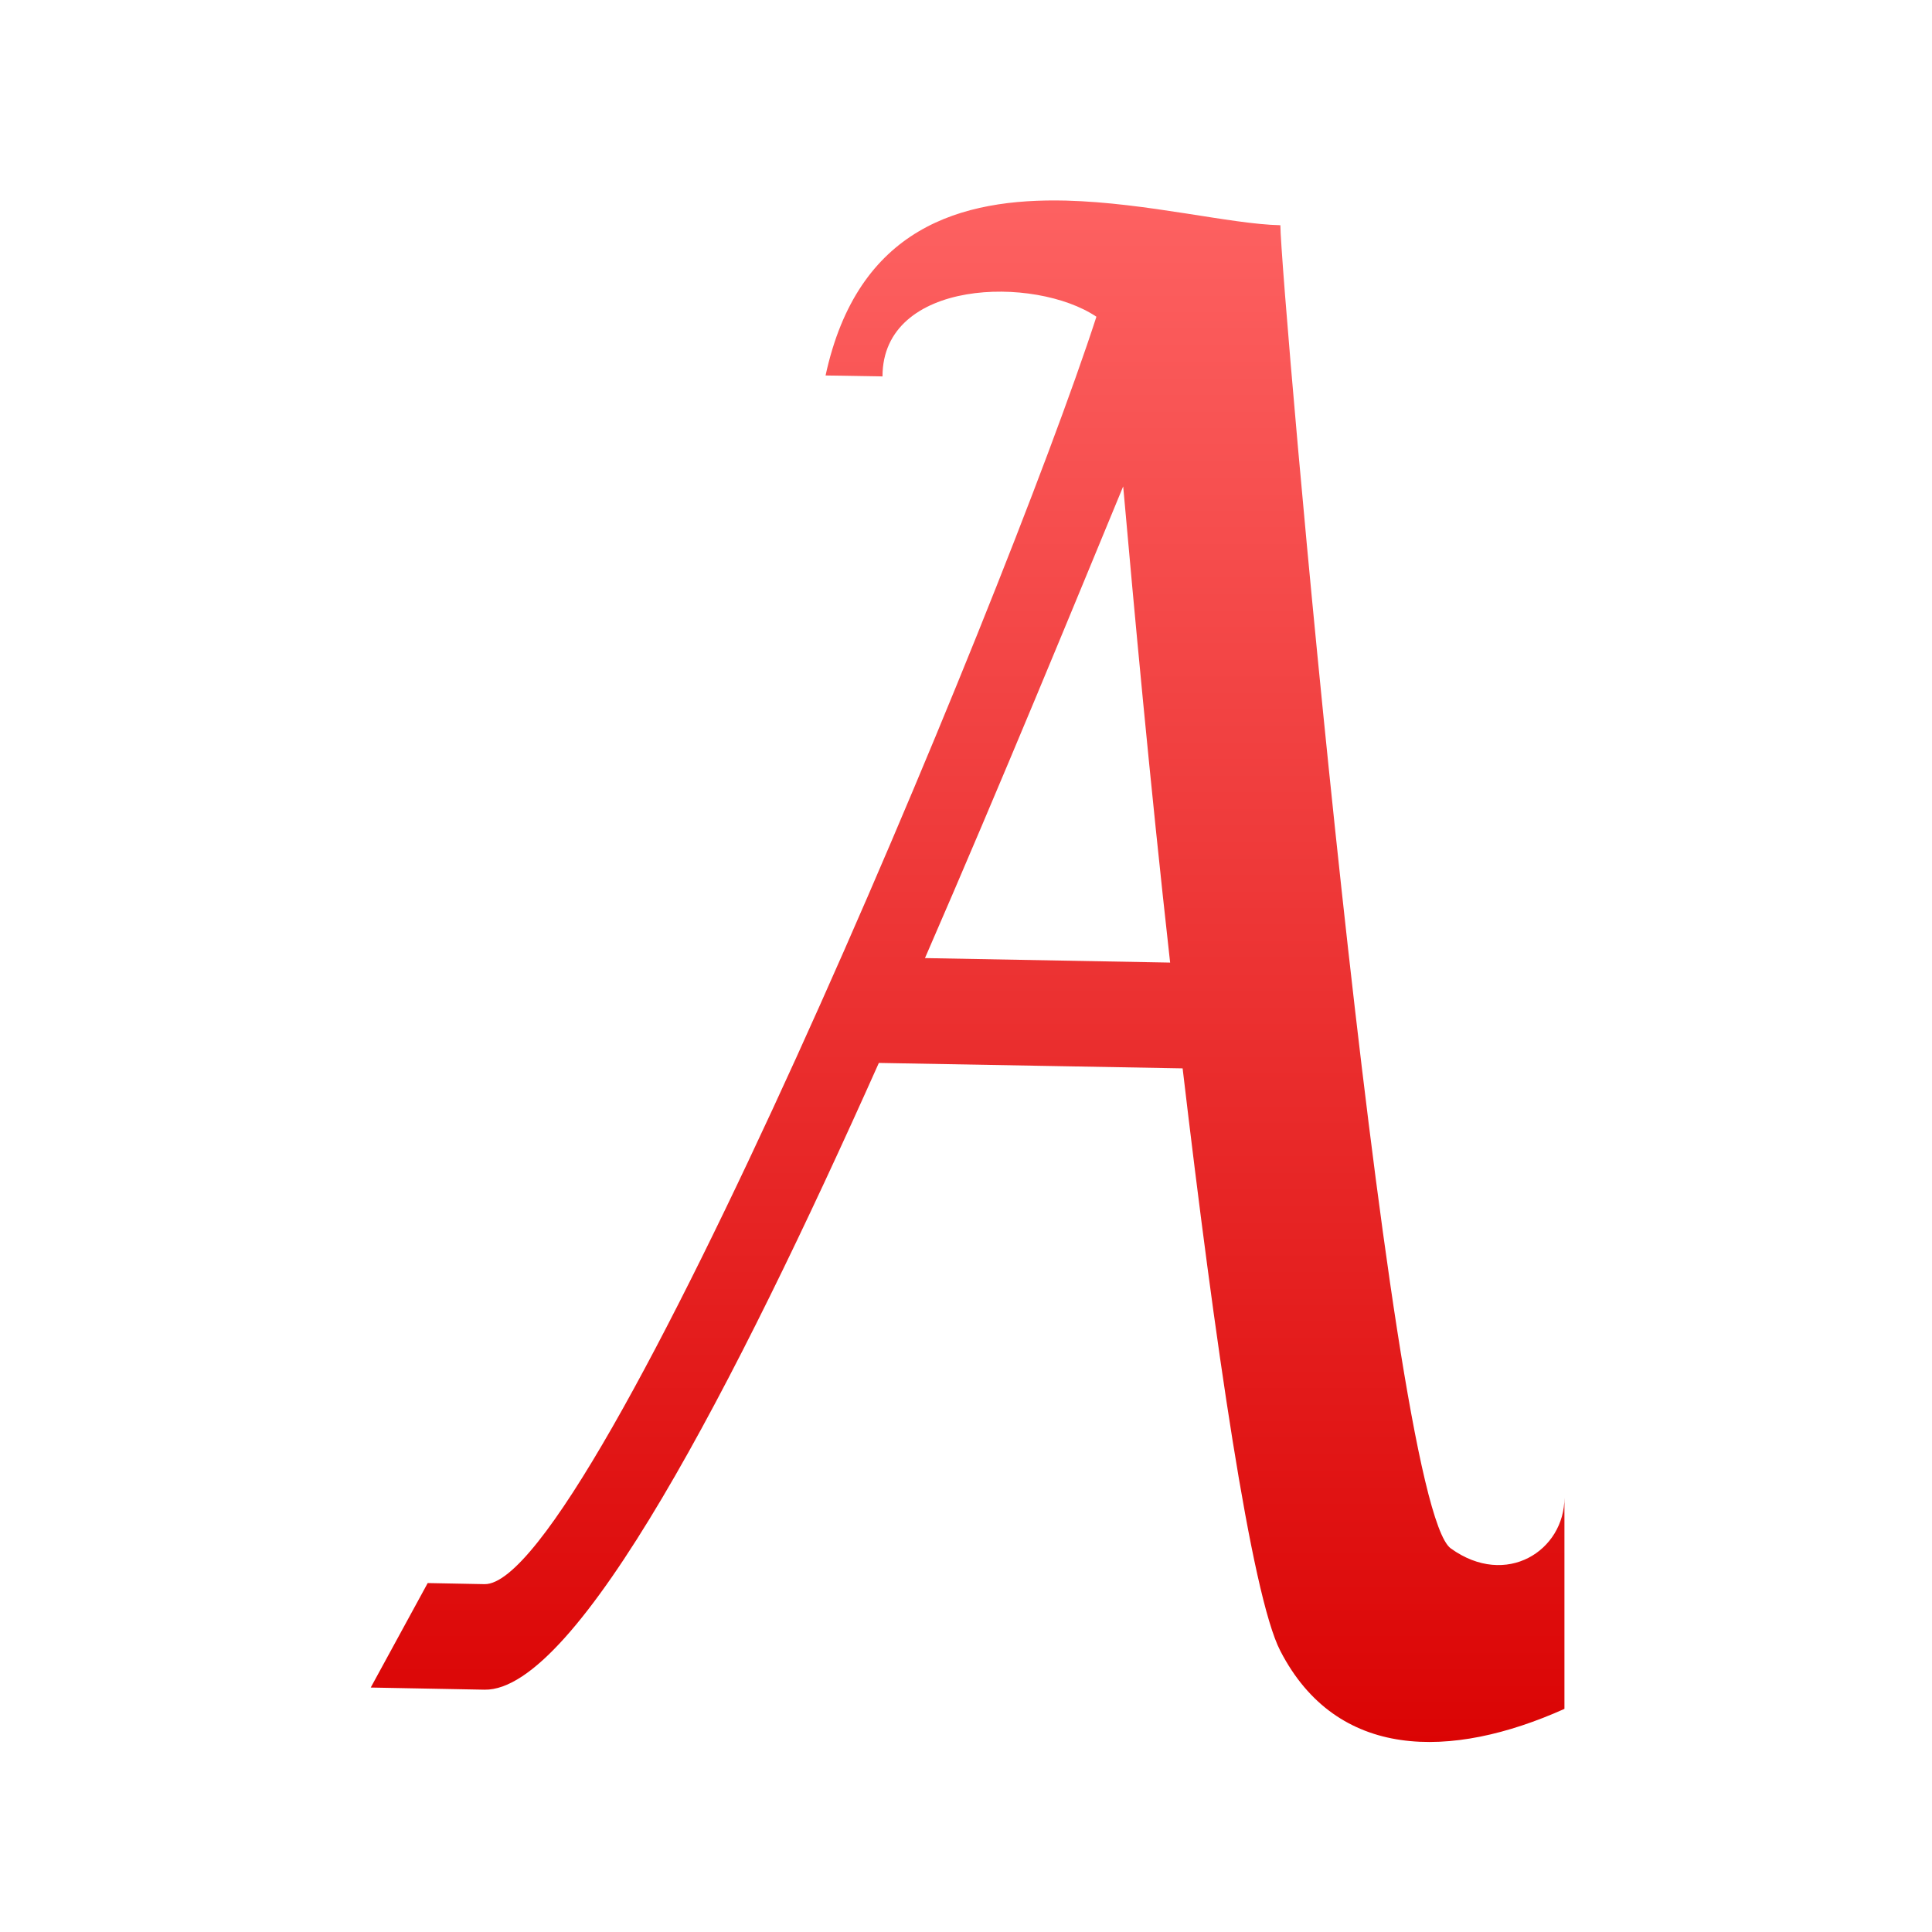 <svg xmlns="http://www.w3.org/2000/svg" xmlns:xlink="http://www.w3.org/1999/xlink" width="64" height="64" viewBox="0 0 64 64" version="1.1">
<defs> <linearGradient id="linear0" gradientUnits="userSpaceOnUse" x1="0" y1="0" x2="0" y2="1" gradientTransform="matrix(55.992,0,0,56,4.004,4)"> <stop offset="0" style="stop-color:#ff6666;stop-opacity:1;"/> <stop offset="1" style="stop-color:#d90000;stop-opacity:1;"/> </linearGradient> </defs>
<g id="surface1">
<path style=" stroke:none;fill-rule:nonzero;fill:url(#linear0);fill-opacity:1;" d="M 35.32 6.645 C 31.84 6.559 28.41 7.531 27.348 12.438 L 29.234 12.469 C 29.234 9.234 34.281 9.121 36.32 10.492 C 33.277 19.883 19.613 52.539 16.051 52.477 L 14.168 52.441 L 12.281 55.902 L 16.051 55.973 C 19.102 56.027 24.34 45.898 29.113 35.211 L 39.176 35.391 C 40.234 44.379 41.453 52.848 42.414 54.691 C 44.281 58.309 48.059 58.297 51.824 56.609 L 51.824 49.613 C 51.824 51.363 49.898 52.617 48.059 51.293 C 45.934 49.766 42.414 9.207 42.414 7.461 C 40.762 7.426 38.031 6.719 35.32 6.645 Z M 37.207 16.113 C 37.566 20.145 38.086 25.832 38.762 31.887 L 30.641 31.738 C 33.238 25.766 35.555 20.109 37.207 16.113 Z M 37.207 16.113 "/>
</g>
</svg>
